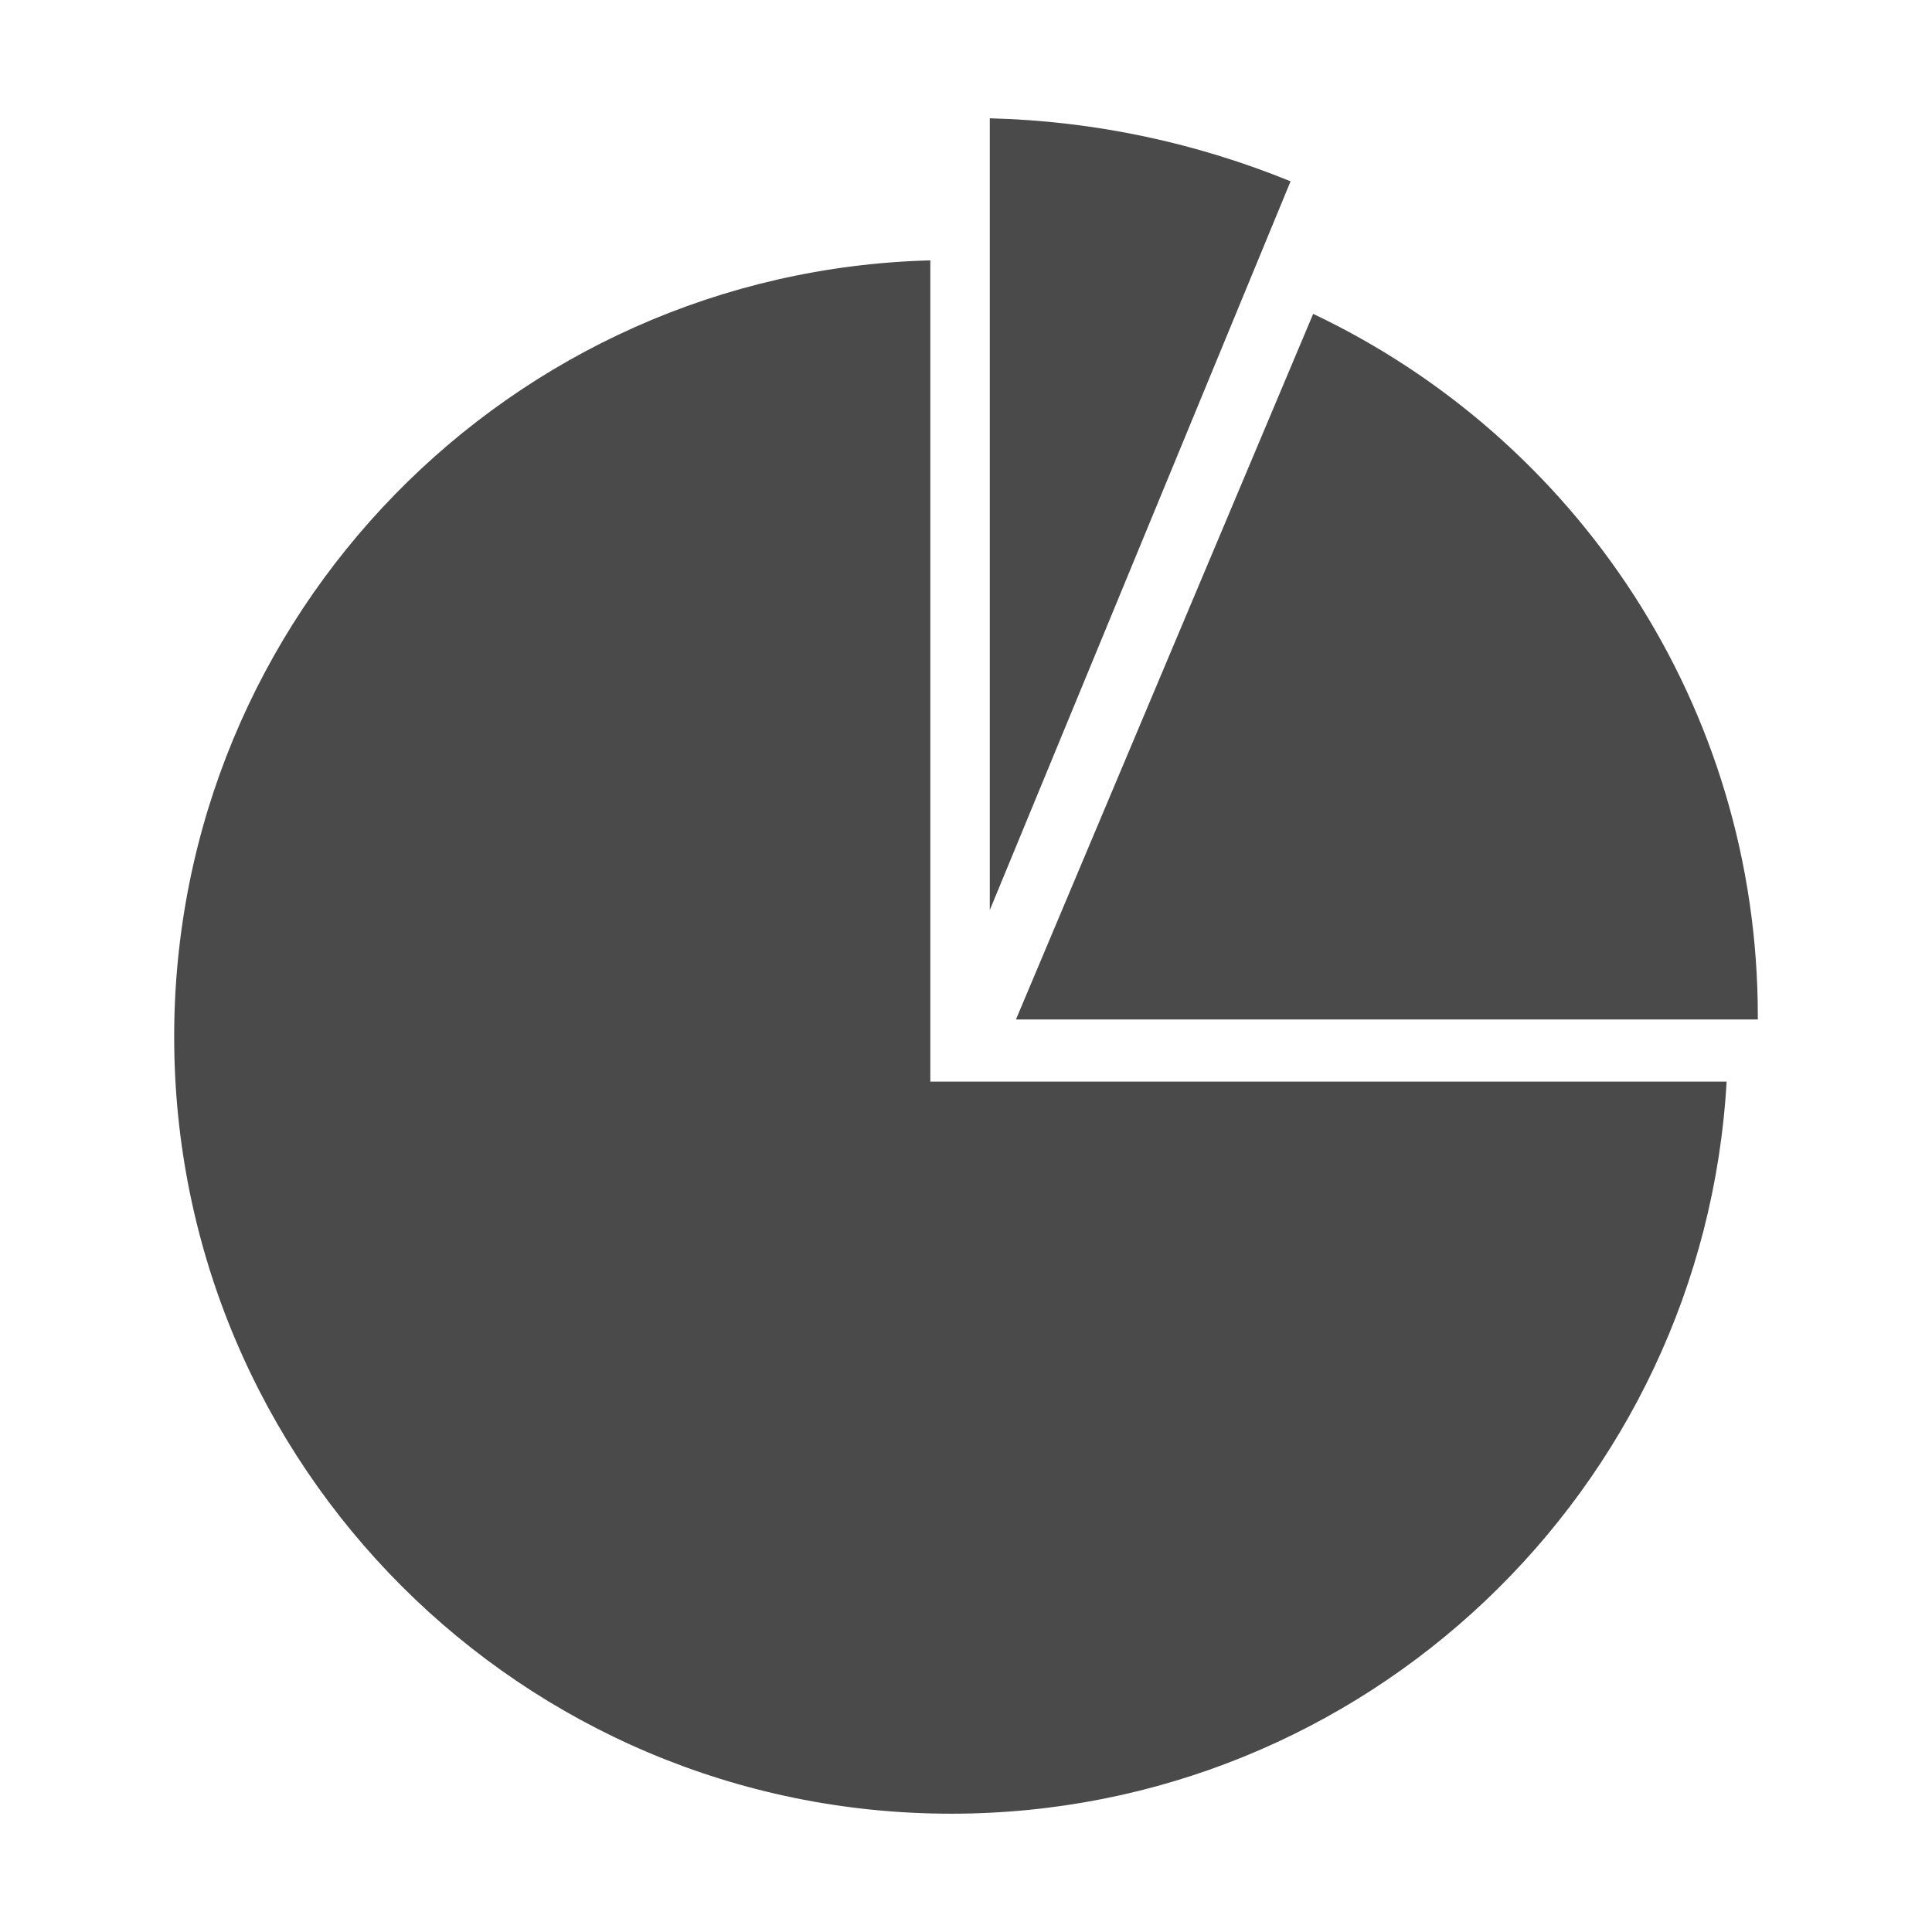 <?xml version="1.0" encoding="utf-8"?>
<!-- Generator: Adobe Illustrator 18.1.1, SVG Export Plug-In . SVG Version: 6.00 Build 0)  -->
<svg xmlns="http://www.w3.org/2000/svg" xmlns:xlink="http://www.w3.org/1999/xlink" version="1.1" id="Layer_1" x="0px" y="0px" viewBox="0 0 650 650" enable-background="new 0 0 650 650" xml:space="preserve">
  <g>
	<path fill="#4A4A4A" d="M591.4,342.9c0-0.3,0-0.7,0-1c0-104.4-61.2-194.4-149.6-236.3l-100,237.4H591.4z"/>
	<path fill="#4A4A4A" d="M434.2,61C402.8,48.2,368.7,40.7,333,39.8v266.4L434.2,61z"/>
	<path fill="#4A4A4A" d="M313,363.9v-14V87.6C171.9,91.3,58.6,206.8,58.6,348.8c0,144.4,117,261.4,261.4,261.4   c139.3,0,253.1-109,260.9-246.3H327H313z"/>
</g>
</svg>
